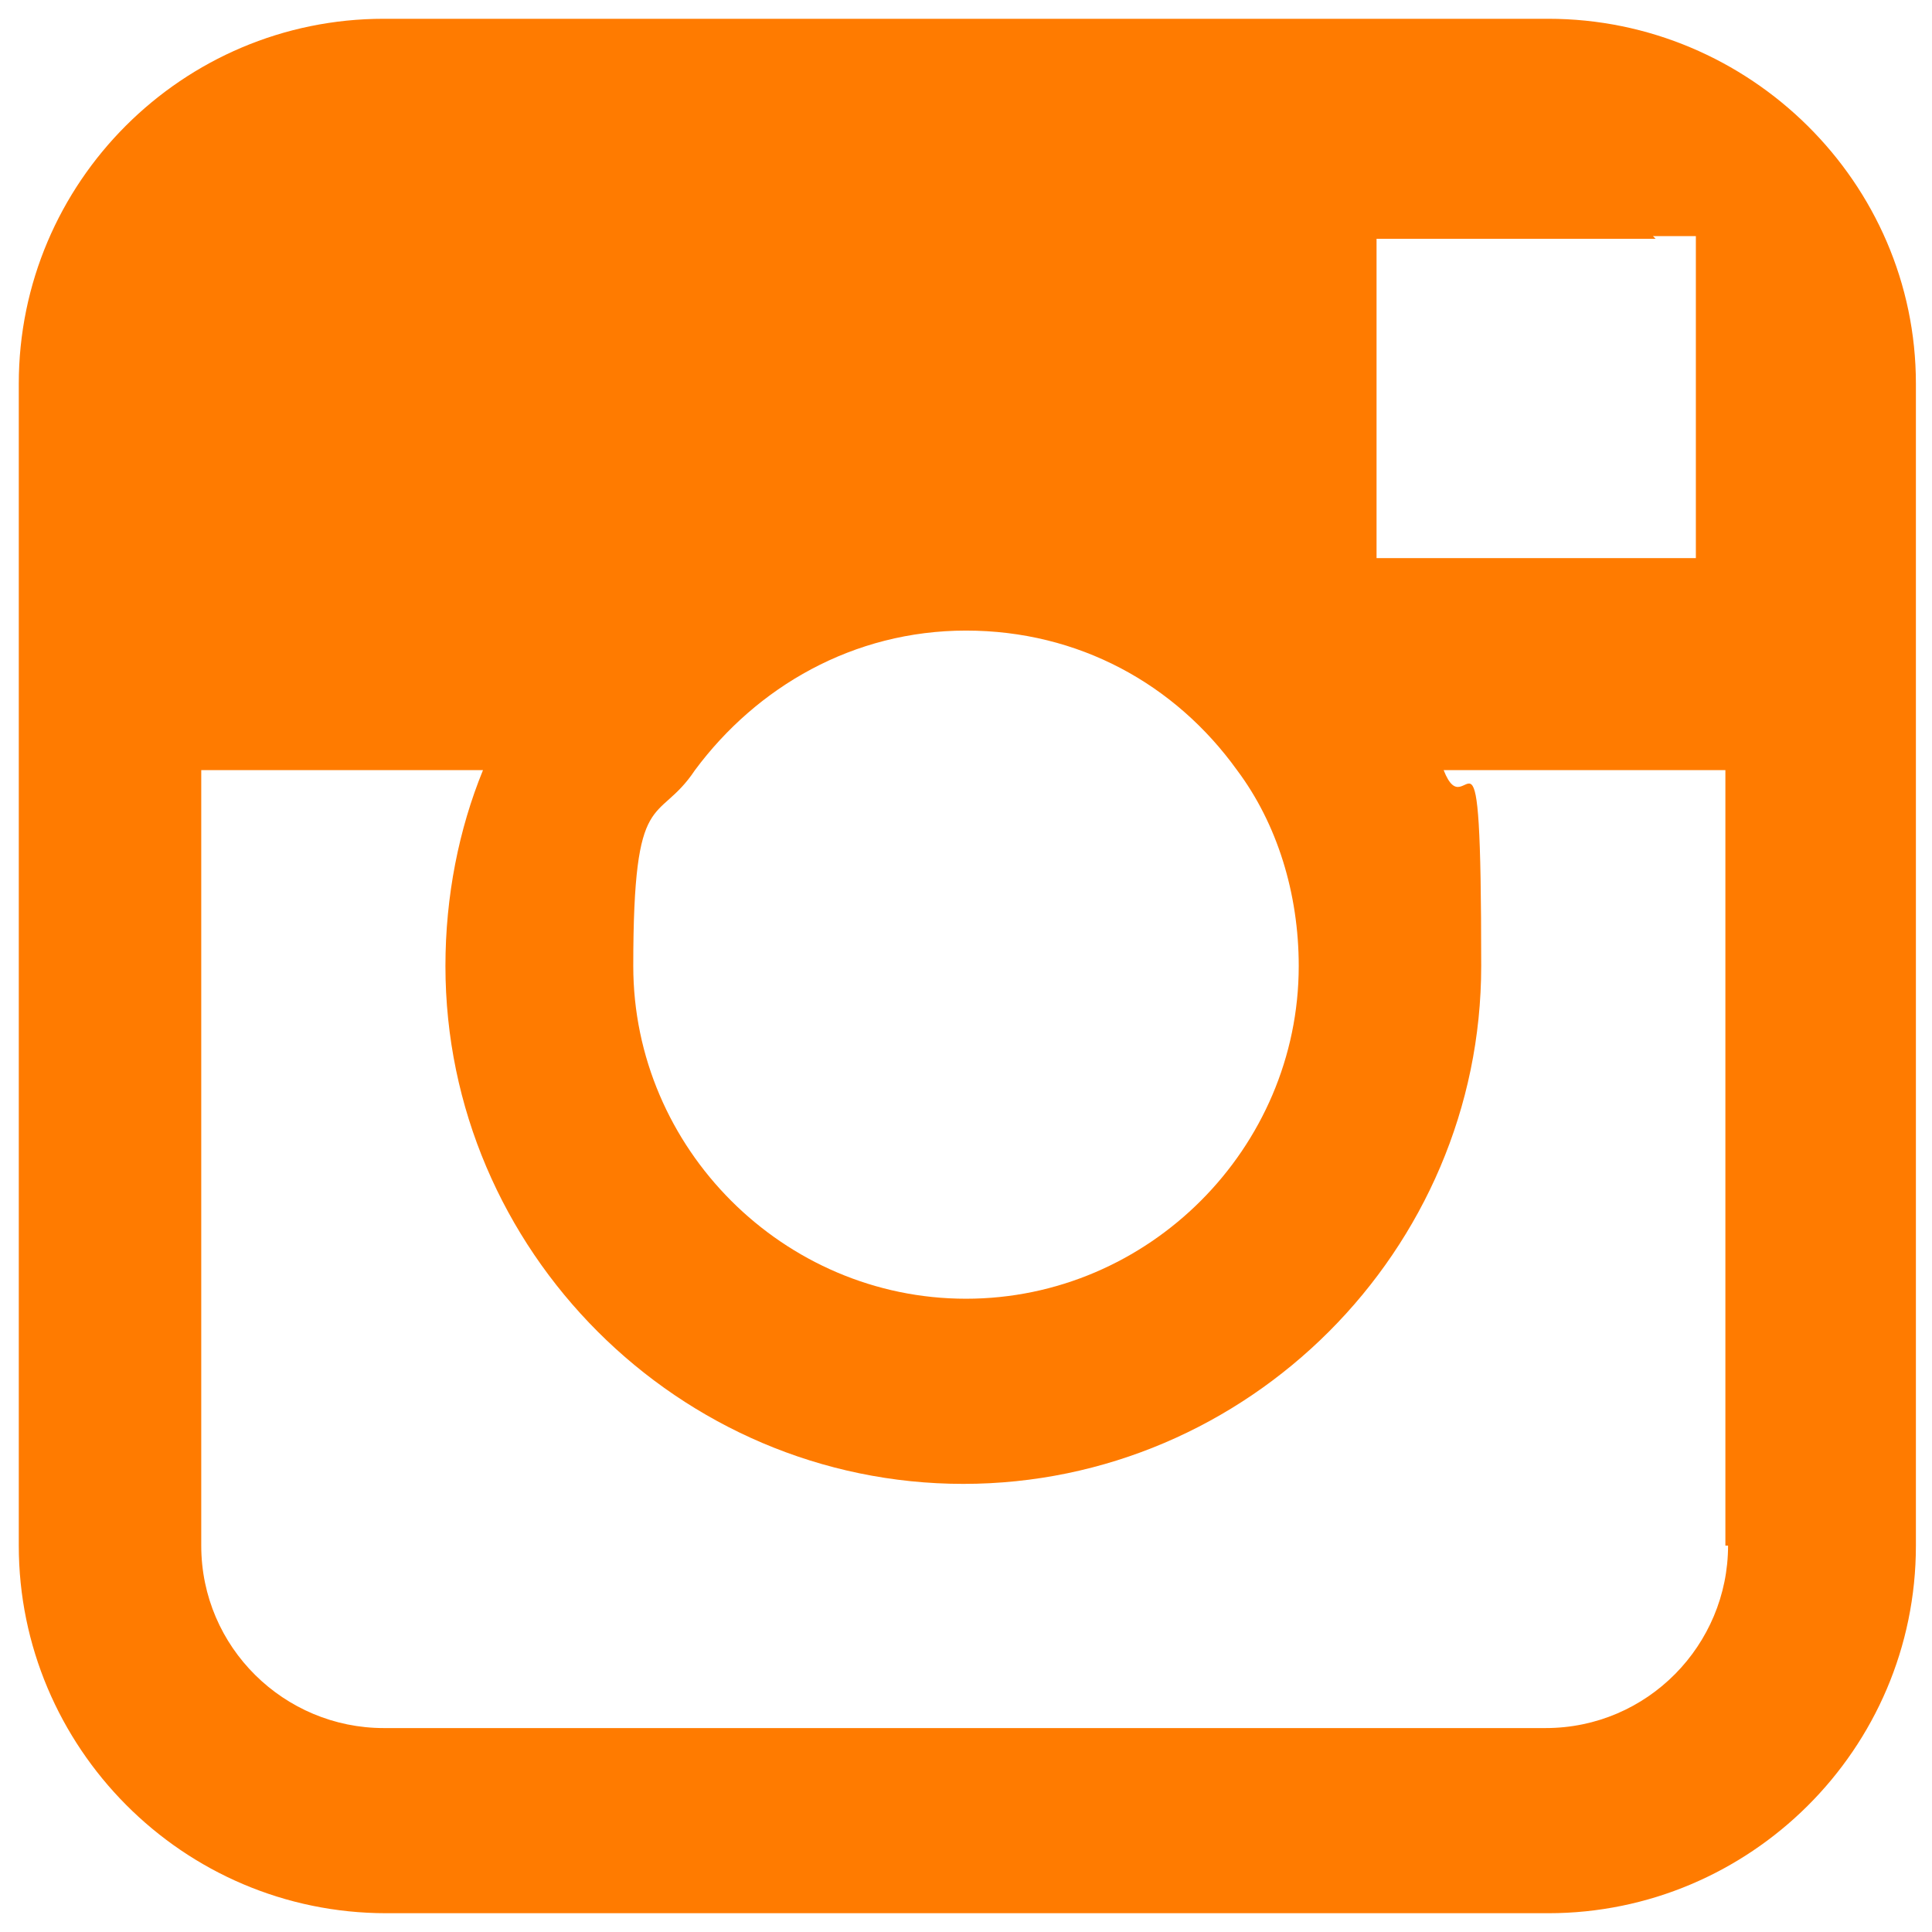 <?xml version="1.0" encoding="UTF-8"?>
<svg id="Camada_1" xmlns="http://www.w3.org/2000/svg" version="1.1" viewBox="0 0 72 72">
  <!-- Generator: Adobe Illustrator 29.8.1, SVG Export Plug-In . SVG Version: 2.1.1 Build 2)  -->
  <defs>
    <style>
      .st0 {
        fill: #ff7b00;
      }
    </style>
  </defs>
  <path class="st0" d="M57.7.7H14.3C6.8.7.7,6.8.7,14.3v43.3c0,7.5,6.1,13.7,13.7,13.7h43.3c7.5,0,13.7-6.1,13.7-13.7V14.3c0-7.5-6.2-13.6-13.7-13.6ZM61.6,8.8h1.6v12h-11.9s0-11.9,0-11.9h10.4ZM25.9,28.7c2.3-3.1,5.9-5.2,10.1-5.2s7.8,2,10.1,5.2c1.5,2,2.3,4.6,2.3,7.3,0,6.8-5.6,12.4-12.4,12.4s-12.4-5.6-12.4-12.4.9-5.2,2.3-7.3ZM64.4,57.6c0,3.7-3,6.8-6.8,6.8H14.3c-3.7,0-6.8-3-6.8-6.8v-28.9h10.5c-.9,2.2-1.4,4.7-1.4,7.3,0,10.6,8.7,19.3,19.3,19.3s19.3-8.7,19.3-19.3-.5-5-1.4-7.3h10.5v28.9Z"/>
</svg>